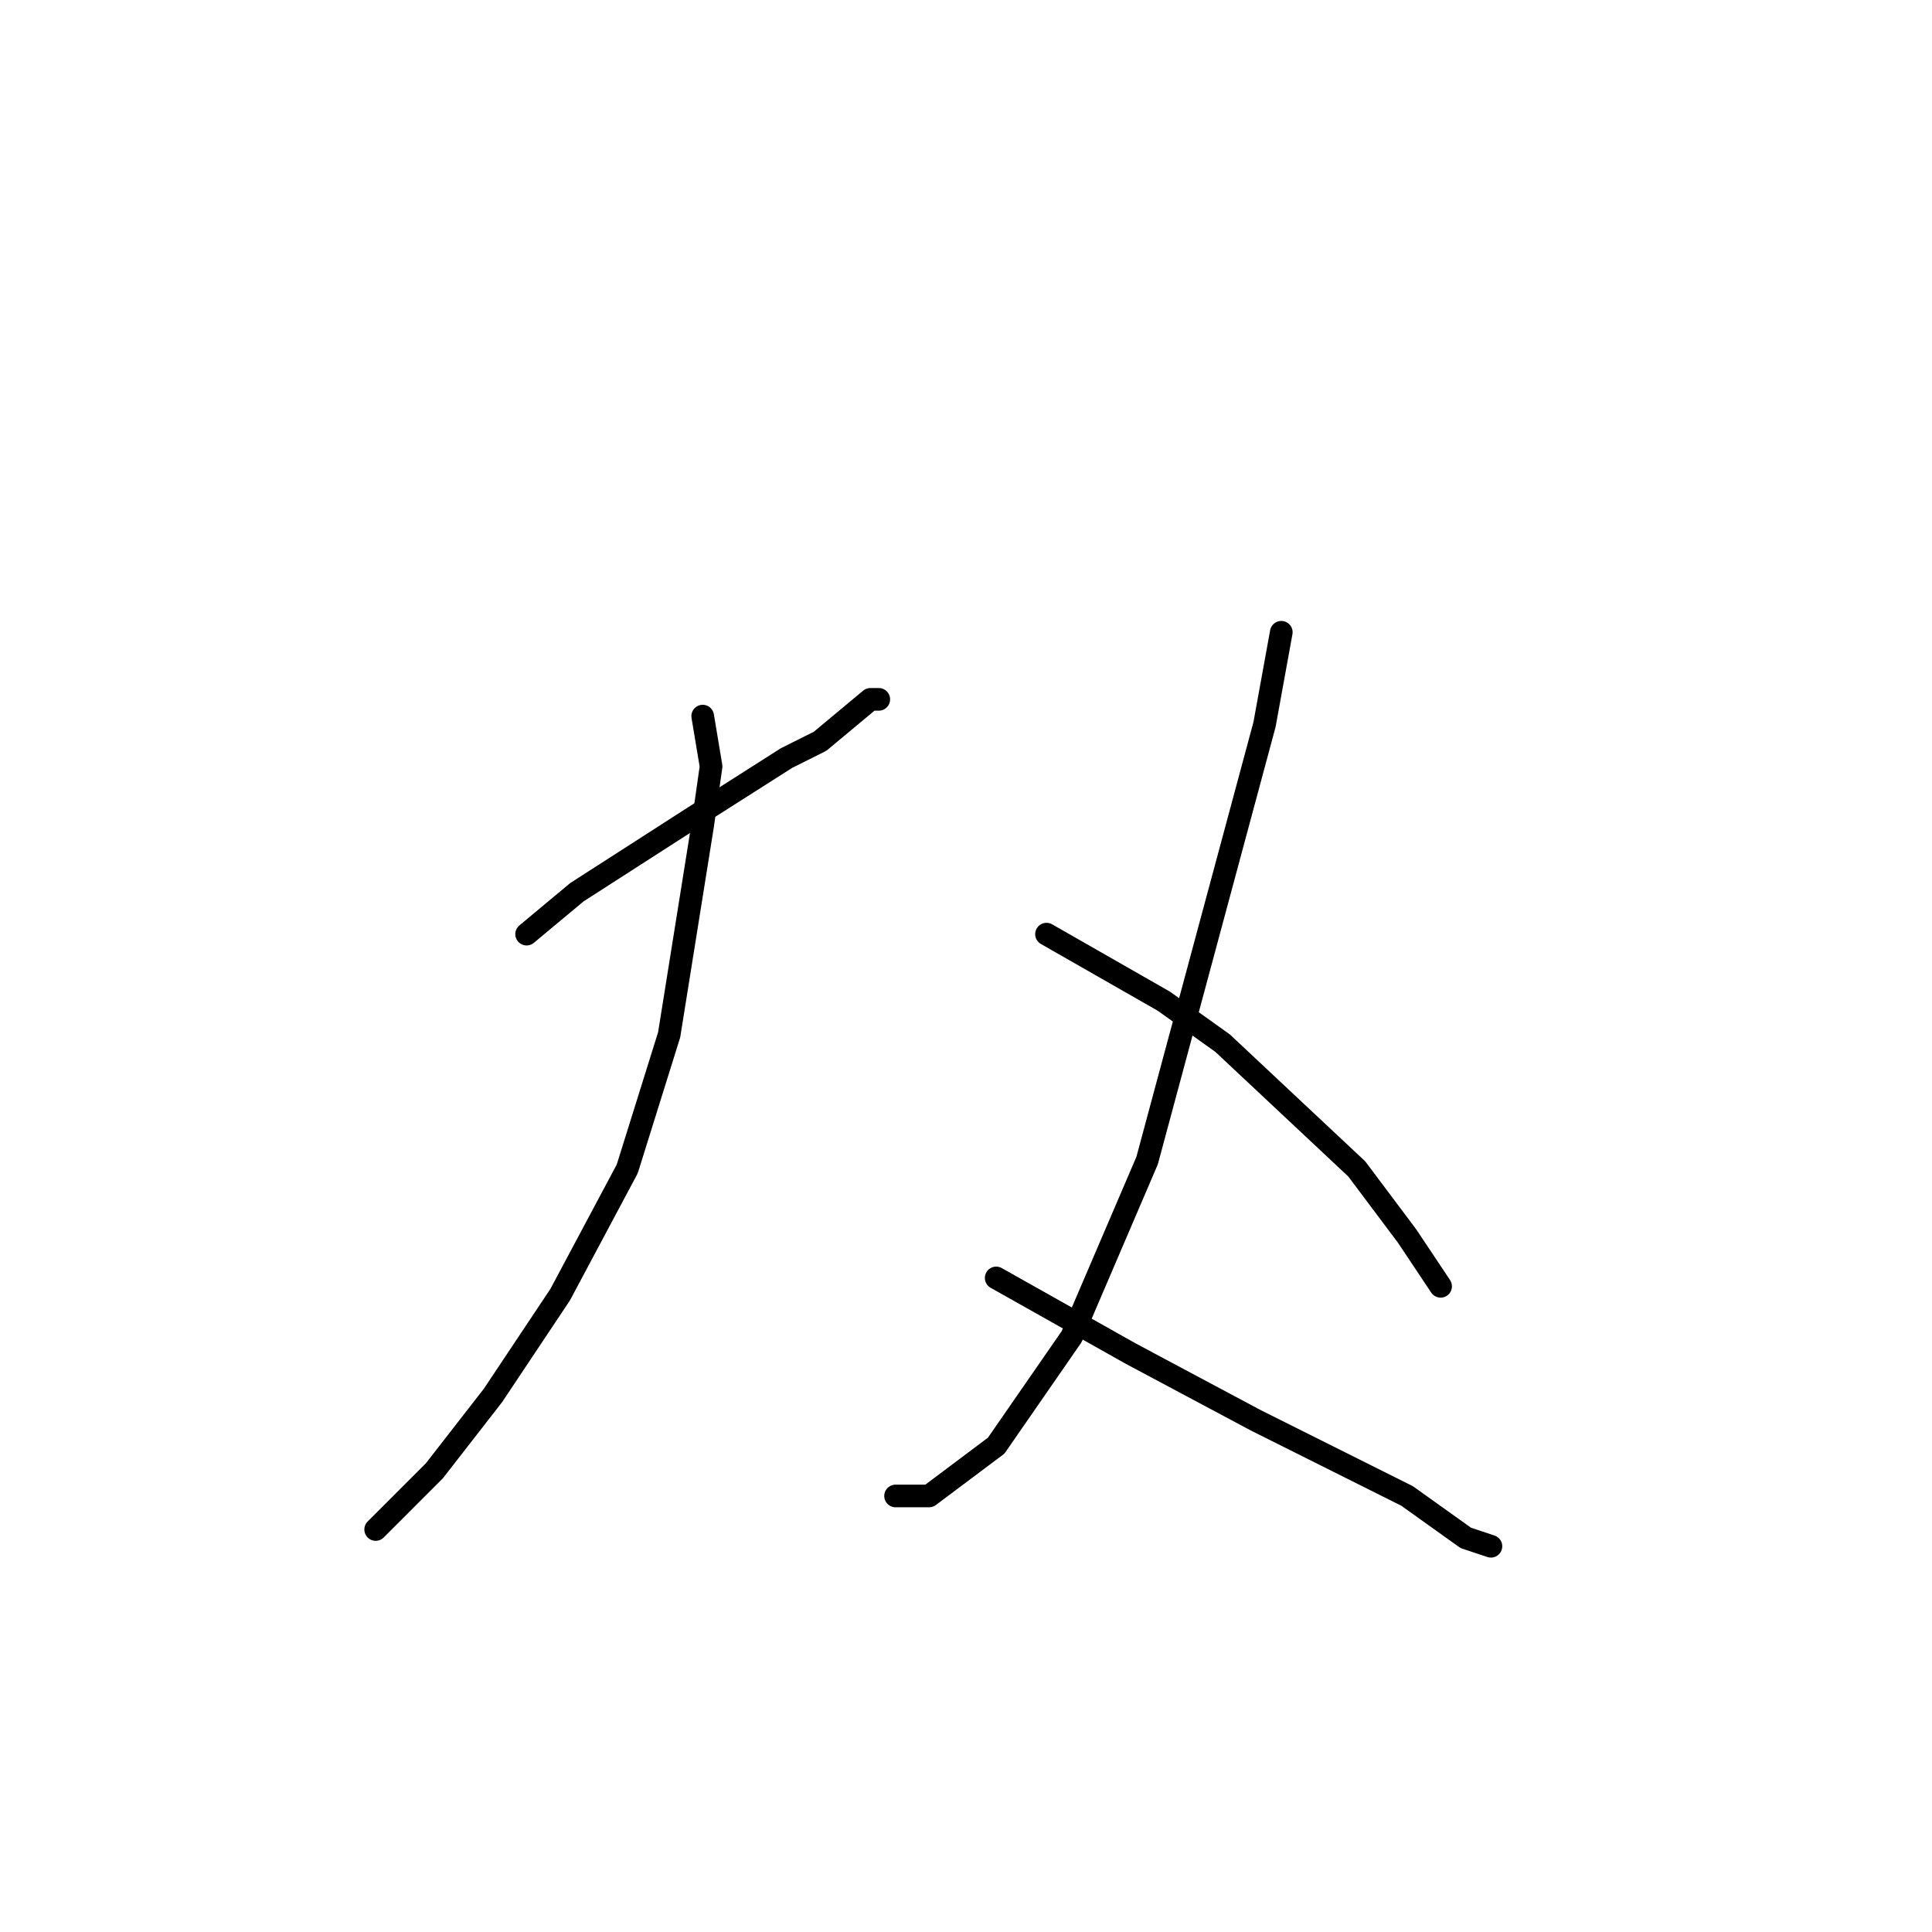 <?xml version="1.0" standalone="no"?>
    <svg width="256" height="256" xmlns="http://www.w3.org/2000/svg" version="1.1">
    <polyline stroke="black" stroke-width="3" stroke-linecap="round" fill="transparent" stroke-linejoin="round" points="69.778 123.778 76.445 118.222 92 108.222 104.222 100.444 108.667 98.222 115.333 92.667 116.444 92.667 116.444 92.667 " />
        <polyline stroke="black" stroke-width="3" stroke-linecap="round" fill="transparent" stroke-linejoin="round" points="93.111 94.889 94.222 101.556 93.111 109.333 88.667 137.111 83.111 154.889 74.222 171.556 65.333 184.889 57.556 194.889 49.778 202.667 49.778 202.667 " />
        <polyline stroke="black" stroke-width="3" stroke-linecap="round" fill="transparent" stroke-linejoin="round" points="132 169.333 149.778 179.333 166.444 188.222 186.444 198.222 194.222 203.778 197.556 204.889 197.556 204.889 197.556 204.889 " />
        <polyline stroke="black" stroke-width="3" stroke-linecap="round" fill="transparent" stroke-linejoin="round" points="169.778 83.778 167.556 96 152 153.778 142 177.111 132 191.556 123.111 198.222 118.667 198.222 118.667 198.222 " />
        <polyline stroke="black" stroke-width="3" stroke-linecap="round" fill="transparent" stroke-linejoin="round" points="138.667 123.778 154.222 132.667 162 138.222 179.778 154.889 186.444 163.778 190.889 170.444 190.889 170.444 " />
        </svg>